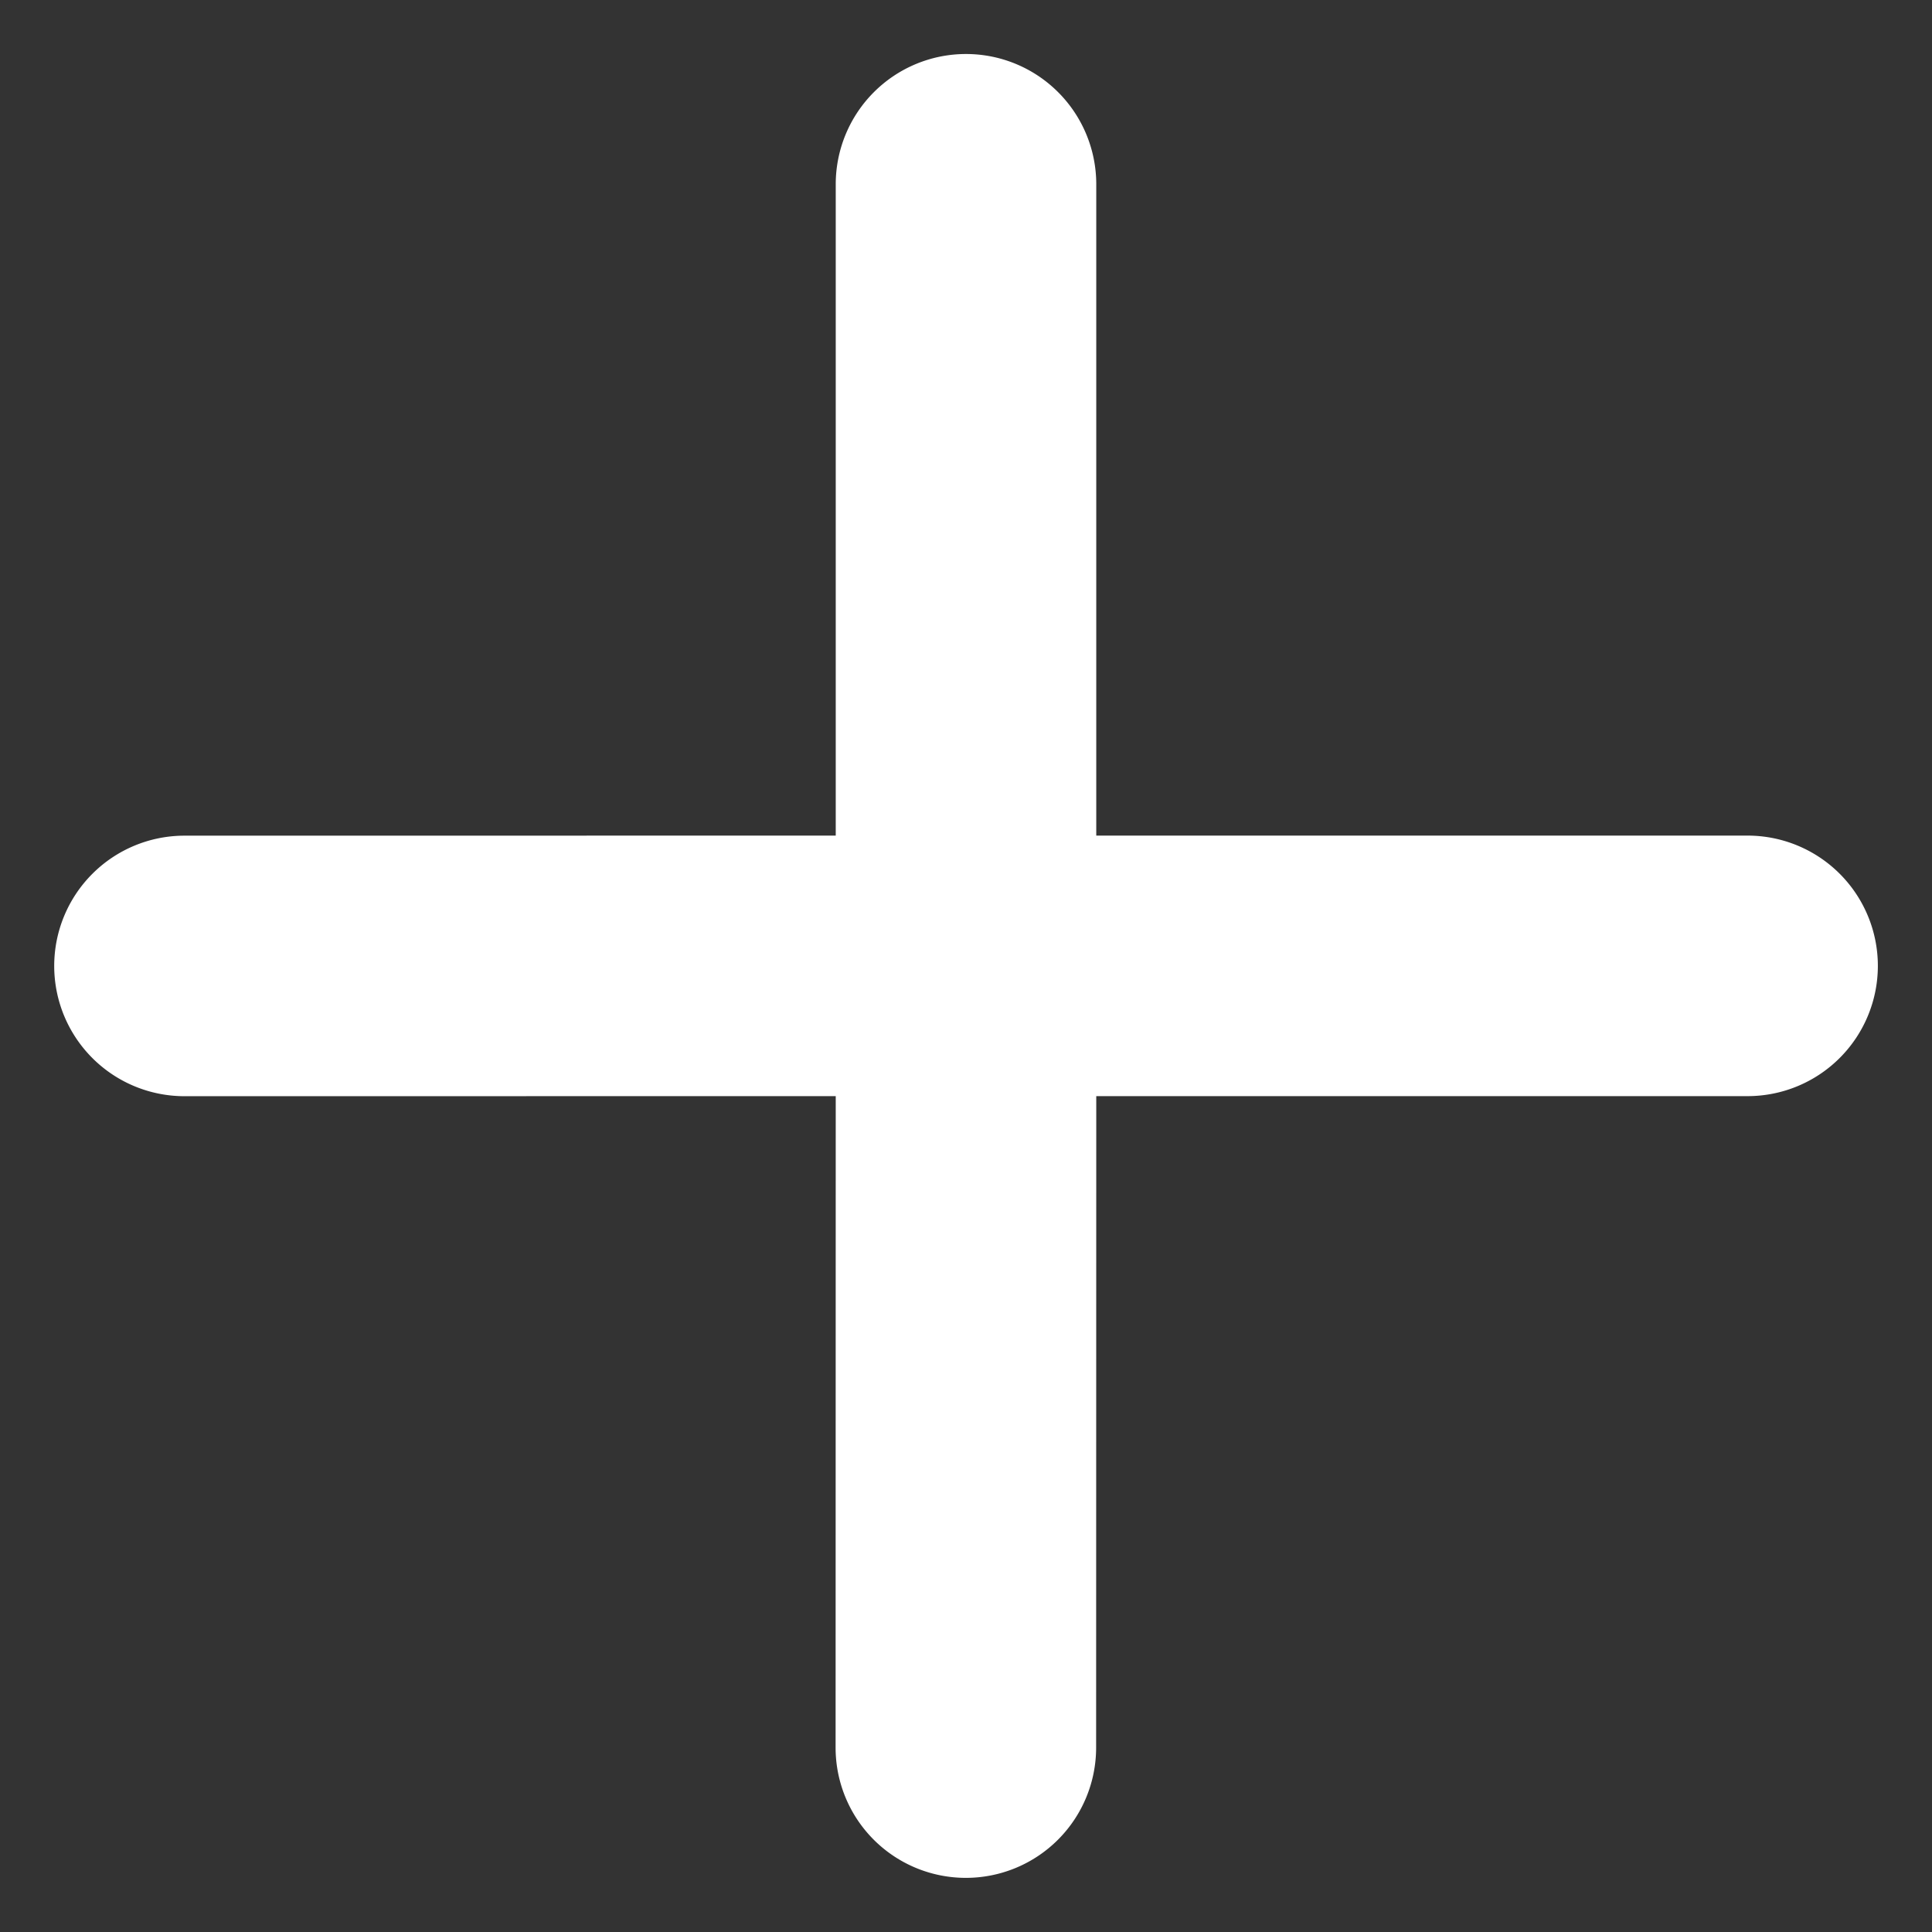 <svg xmlns="http://www.w3.org/2000/svg" width="19.8" height="19.8" viewBox="0 0 19.8 19.8">
  <rect x="0" y="0" width="19.8" height="19.8" fill="#333333" stroke="none"/>
  <g id="ic_sidemenu" transform="translate(9.9 5.656) rotate(45)">
    <path id="Path_5679" data-name="Path 5679" d="M22.5,20.619a1.335,1.335,0,1,1-1.888,1.888l-4.72-4.722-4.719,4.72a1.335,1.335,0,1,1-1.888-1.888l4.719-4.72-4.72-4.72a1.335,1.335,0,0,1,1.888-1.888l4.72,4.72,4.72-4.72A1.335,1.335,0,1,1,22.5,11.177l-4.72,4.72Z" transform="translate(-12.892 -12.897)" fill="#fff"/>
  </g>
</svg>
